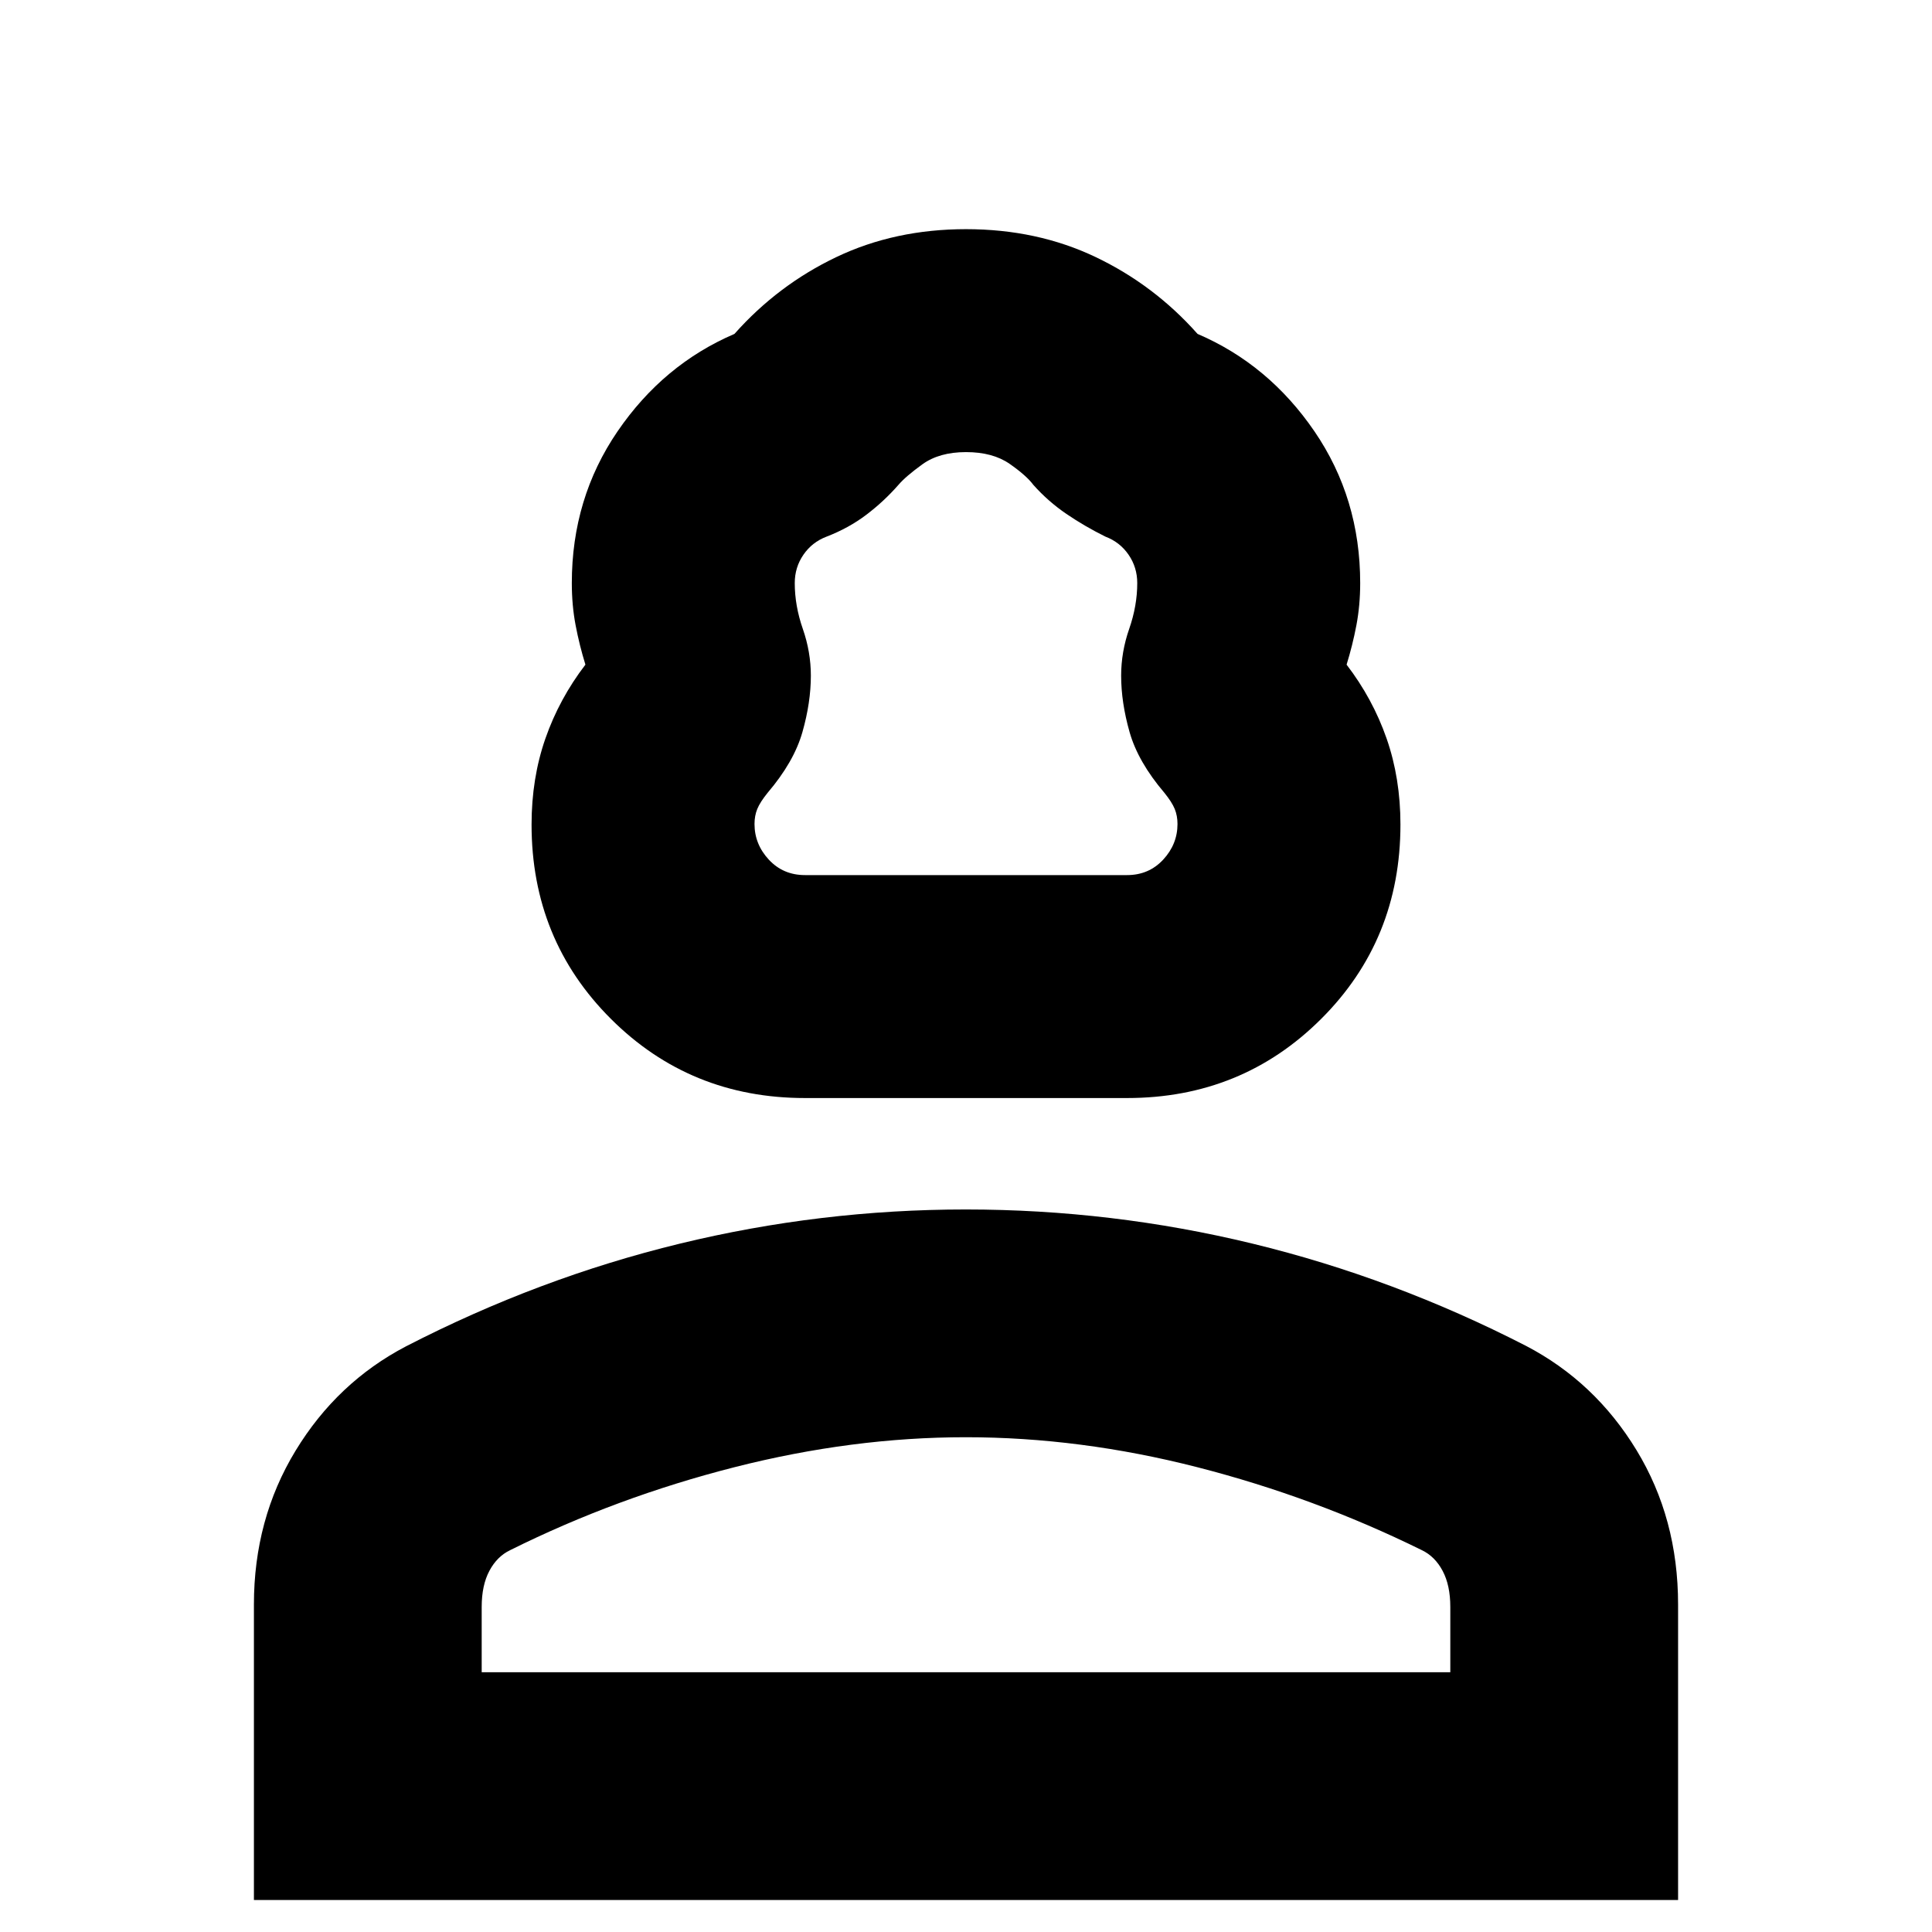<svg xmlns="http://www.w3.org/2000/svg" height="24" viewBox="0 -960 960 960" width="24"><path d="M400-414.39q-57.04 0-96.45-39.34-39.42-39.34-39.42-96.53 0-23.04 6.88-42.78 6.88-19.74 19.88-36.7-3-9.7-4.88-19.61t-1.88-20.91q0-42.16 22.74-75.42 22.74-33.25 58.07-48.4 21.6-24.33 50.65-38.19 29.05-13.86 64.41-13.86t64.41 13.86q29.05 13.86 50.65 38.19 35.33 15.15 58.07 48.4 22.74 33.26 22.74 75.42 0 11-1.88 20.91t-4.88 19.61q13 16.96 19.88 36.7 6.88 19.74 6.88 42.73 0 57.32-39.42 96.62-39.41 39.3-96.45 39.3H400Zm0-110.78h160q10.85 0 17.97-7.67 7.12-7.67 7.12-17.74 0-4.07-1.38-7.46-1.38-3.38-5.14-8.03-13.08-15.36-17.28-30.13-4.2-14.77-4.2-28.06 0-11.76 4-23.26 4-11.5 4-22.74 0-7.83-4.31-14.1t-11.5-8.99q-10.3-5.1-19.39-11.29-9.09-6.19-16.43-14.43-3.41-4.61-11.79-10.45-8.39-5.83-21.67-5.83-13.28 0-21.67 6.06-8.38 6.07-11.9 10.22-7.23 8.24-15.97 14.86-8.74 6.62-19.74 10.86-7.19 2.72-11.5 8.99t-4.31 14.1q0 11.24 4 22.74 4 11.5 4 23.26 0 13.29-4.2 28.06t-17.28 30.13q-3.76 4.65-5.14 8.03-1.38 3.39-1.38 7.46 0 10.07 7.12 17.74 7.12 7.67 17.97 7.67ZM126.17-15.89v-146.83q0-42.38 20.67-76.39t54.92-51.91q66-34 135.97-51t142.13-17q72.62 0 142.62 17t135.76 50.76q34.25 17.86 54.92 51.81t20.67 76.72v146.84H126.17Zm113.18-113.18h481.3v-32.45q0-10.77-3.83-17.95-3.83-7.19-10.36-10.29-53.33-26.28-111.51-41.19-58.19-14.9-115.07-14.9-56.4 0-114.95 14.9-58.54 14.91-111.39 41.19-6.53 3.1-10.36 10.29-3.83 7.18-3.83 17.95v32.45Zm240.65 0Zm0-396.1Z"/></svg>